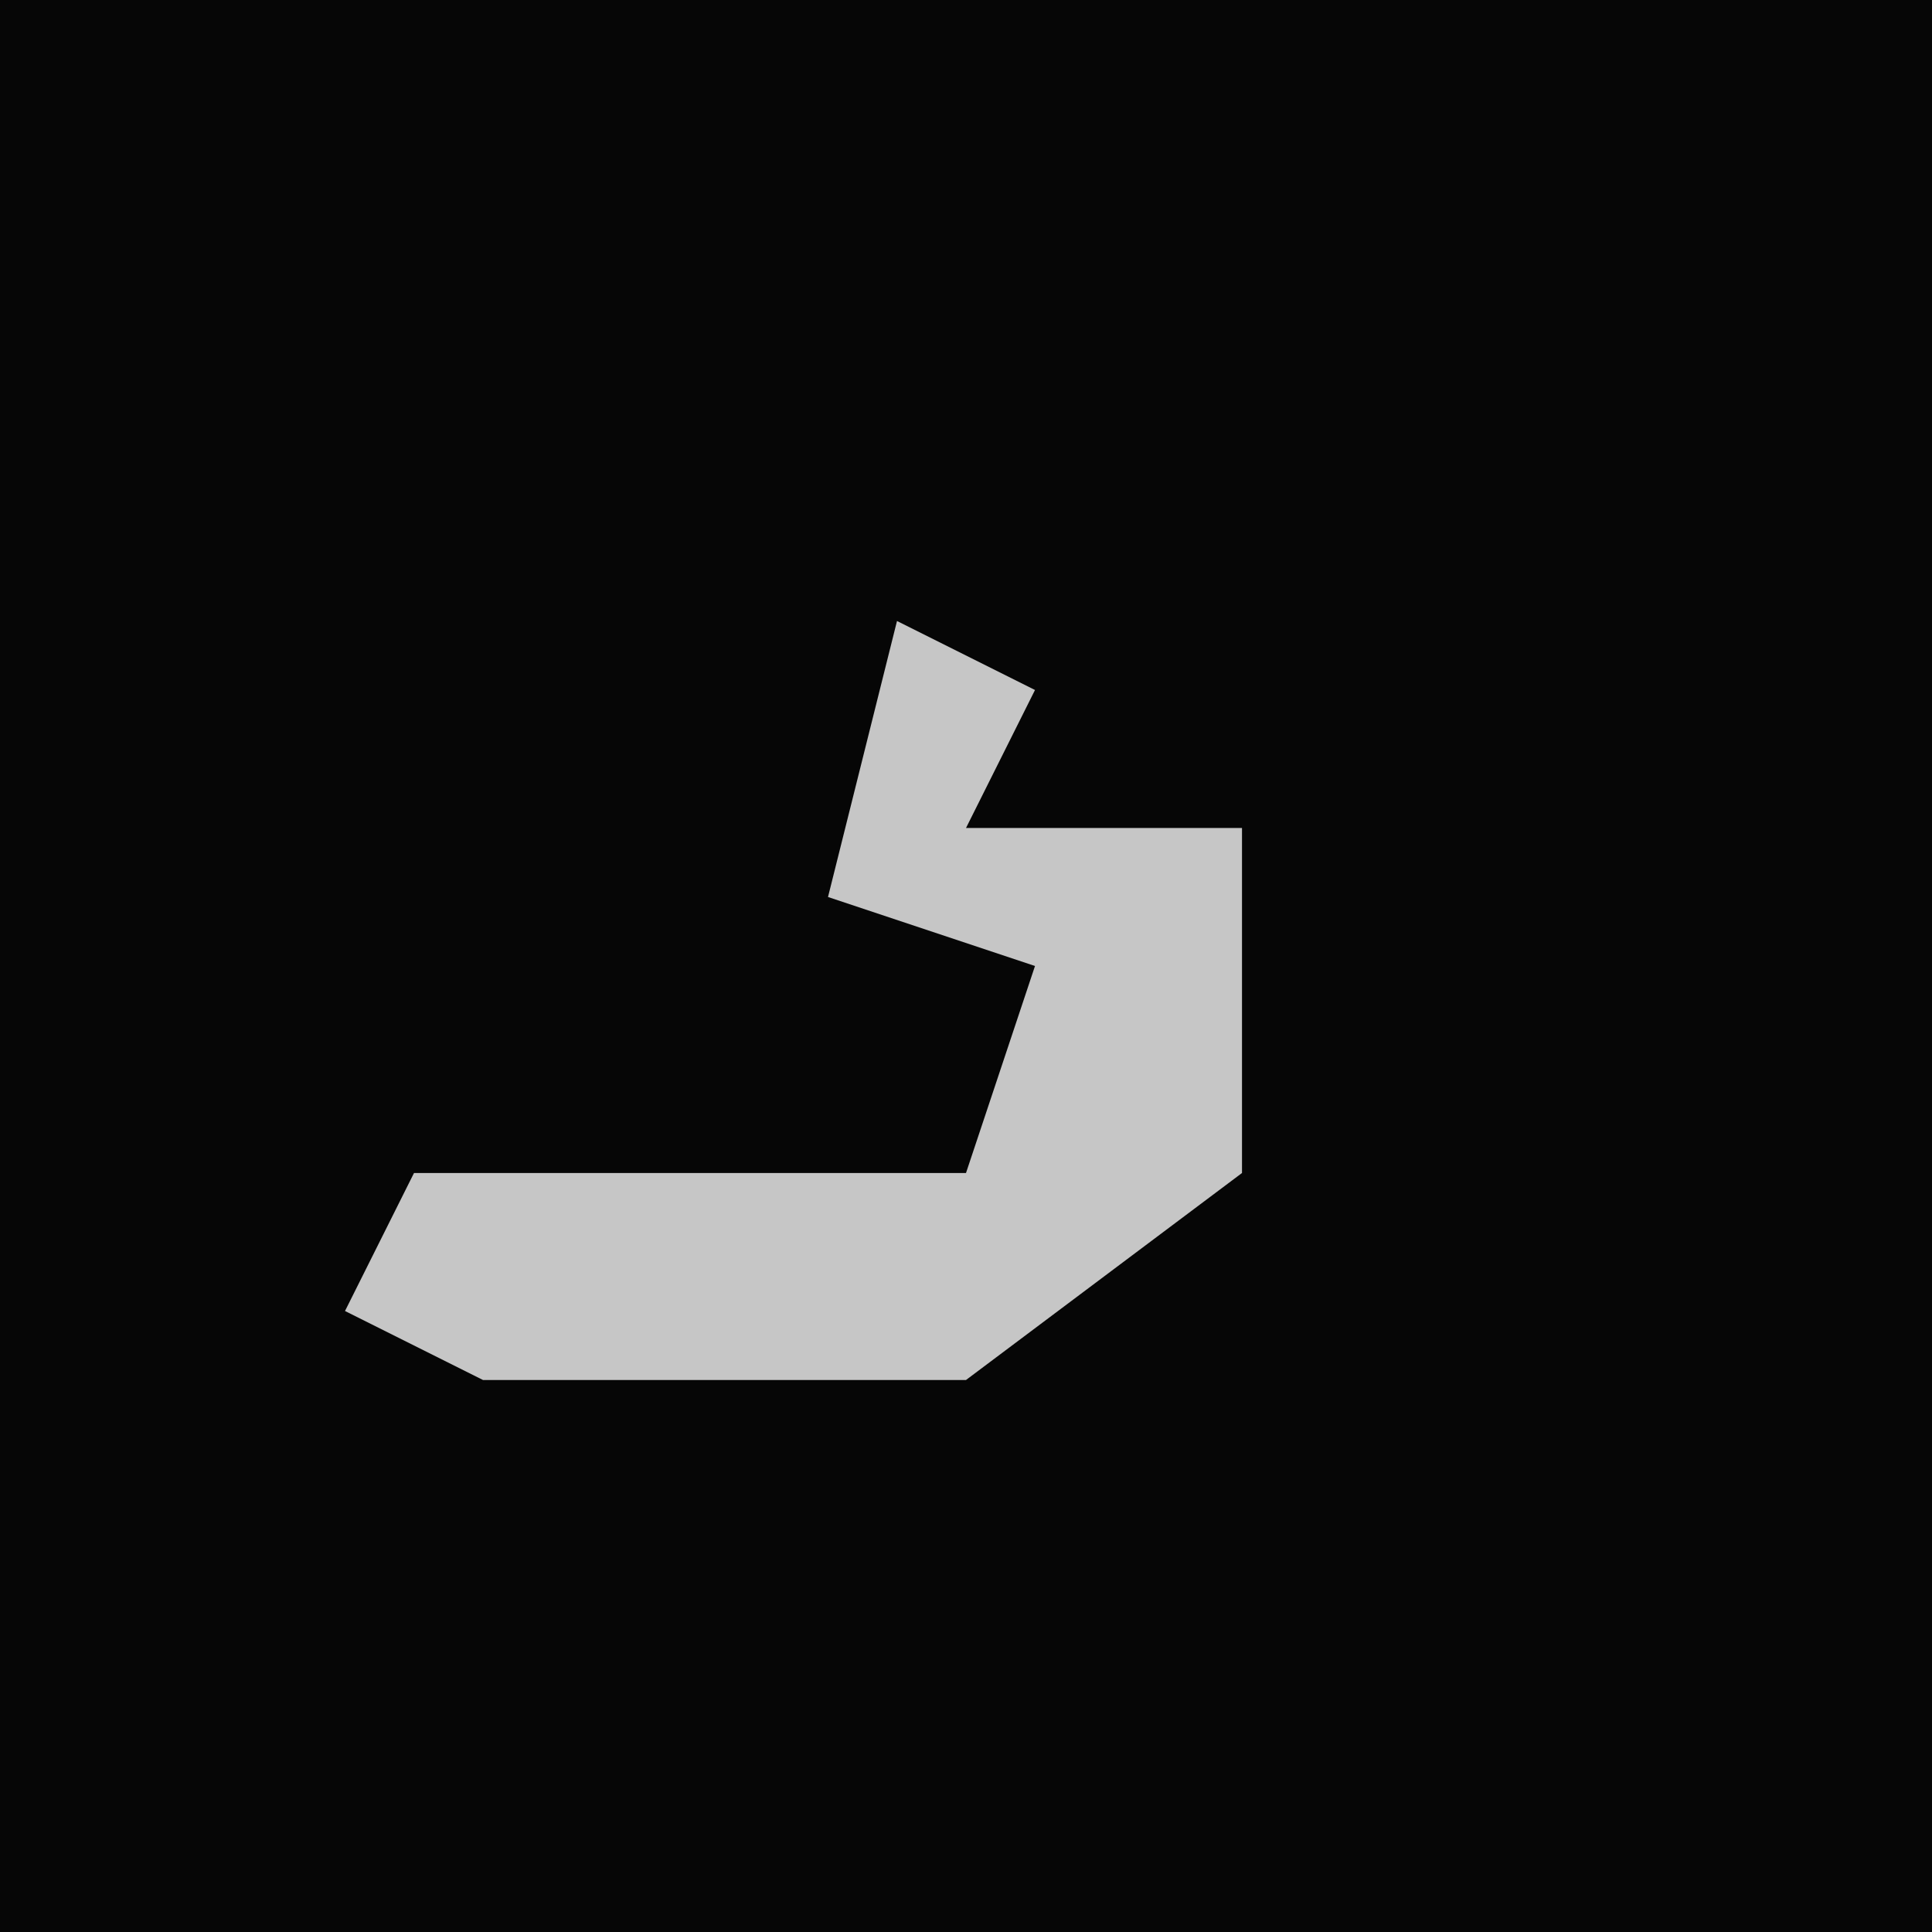<?xml version="1.0" encoding="UTF-8"?>
<svg version="1.1" xmlns="http://www.w3.org/2000/svg" width="28" height="28">
<path d="M0,0 L28,0 L28,28 L0,28 Z " fill="#060606" transform="translate(0,0)"/>
<path d="M0,0 L2,1 L1,3 L5,3 L5,8 L1,11 L-6,11 L-8,10 L-7,8 L1,8 L2,5 L-1,4 Z " fill="#C6C6C6" transform="translate(13,9)"/>
</svg>
